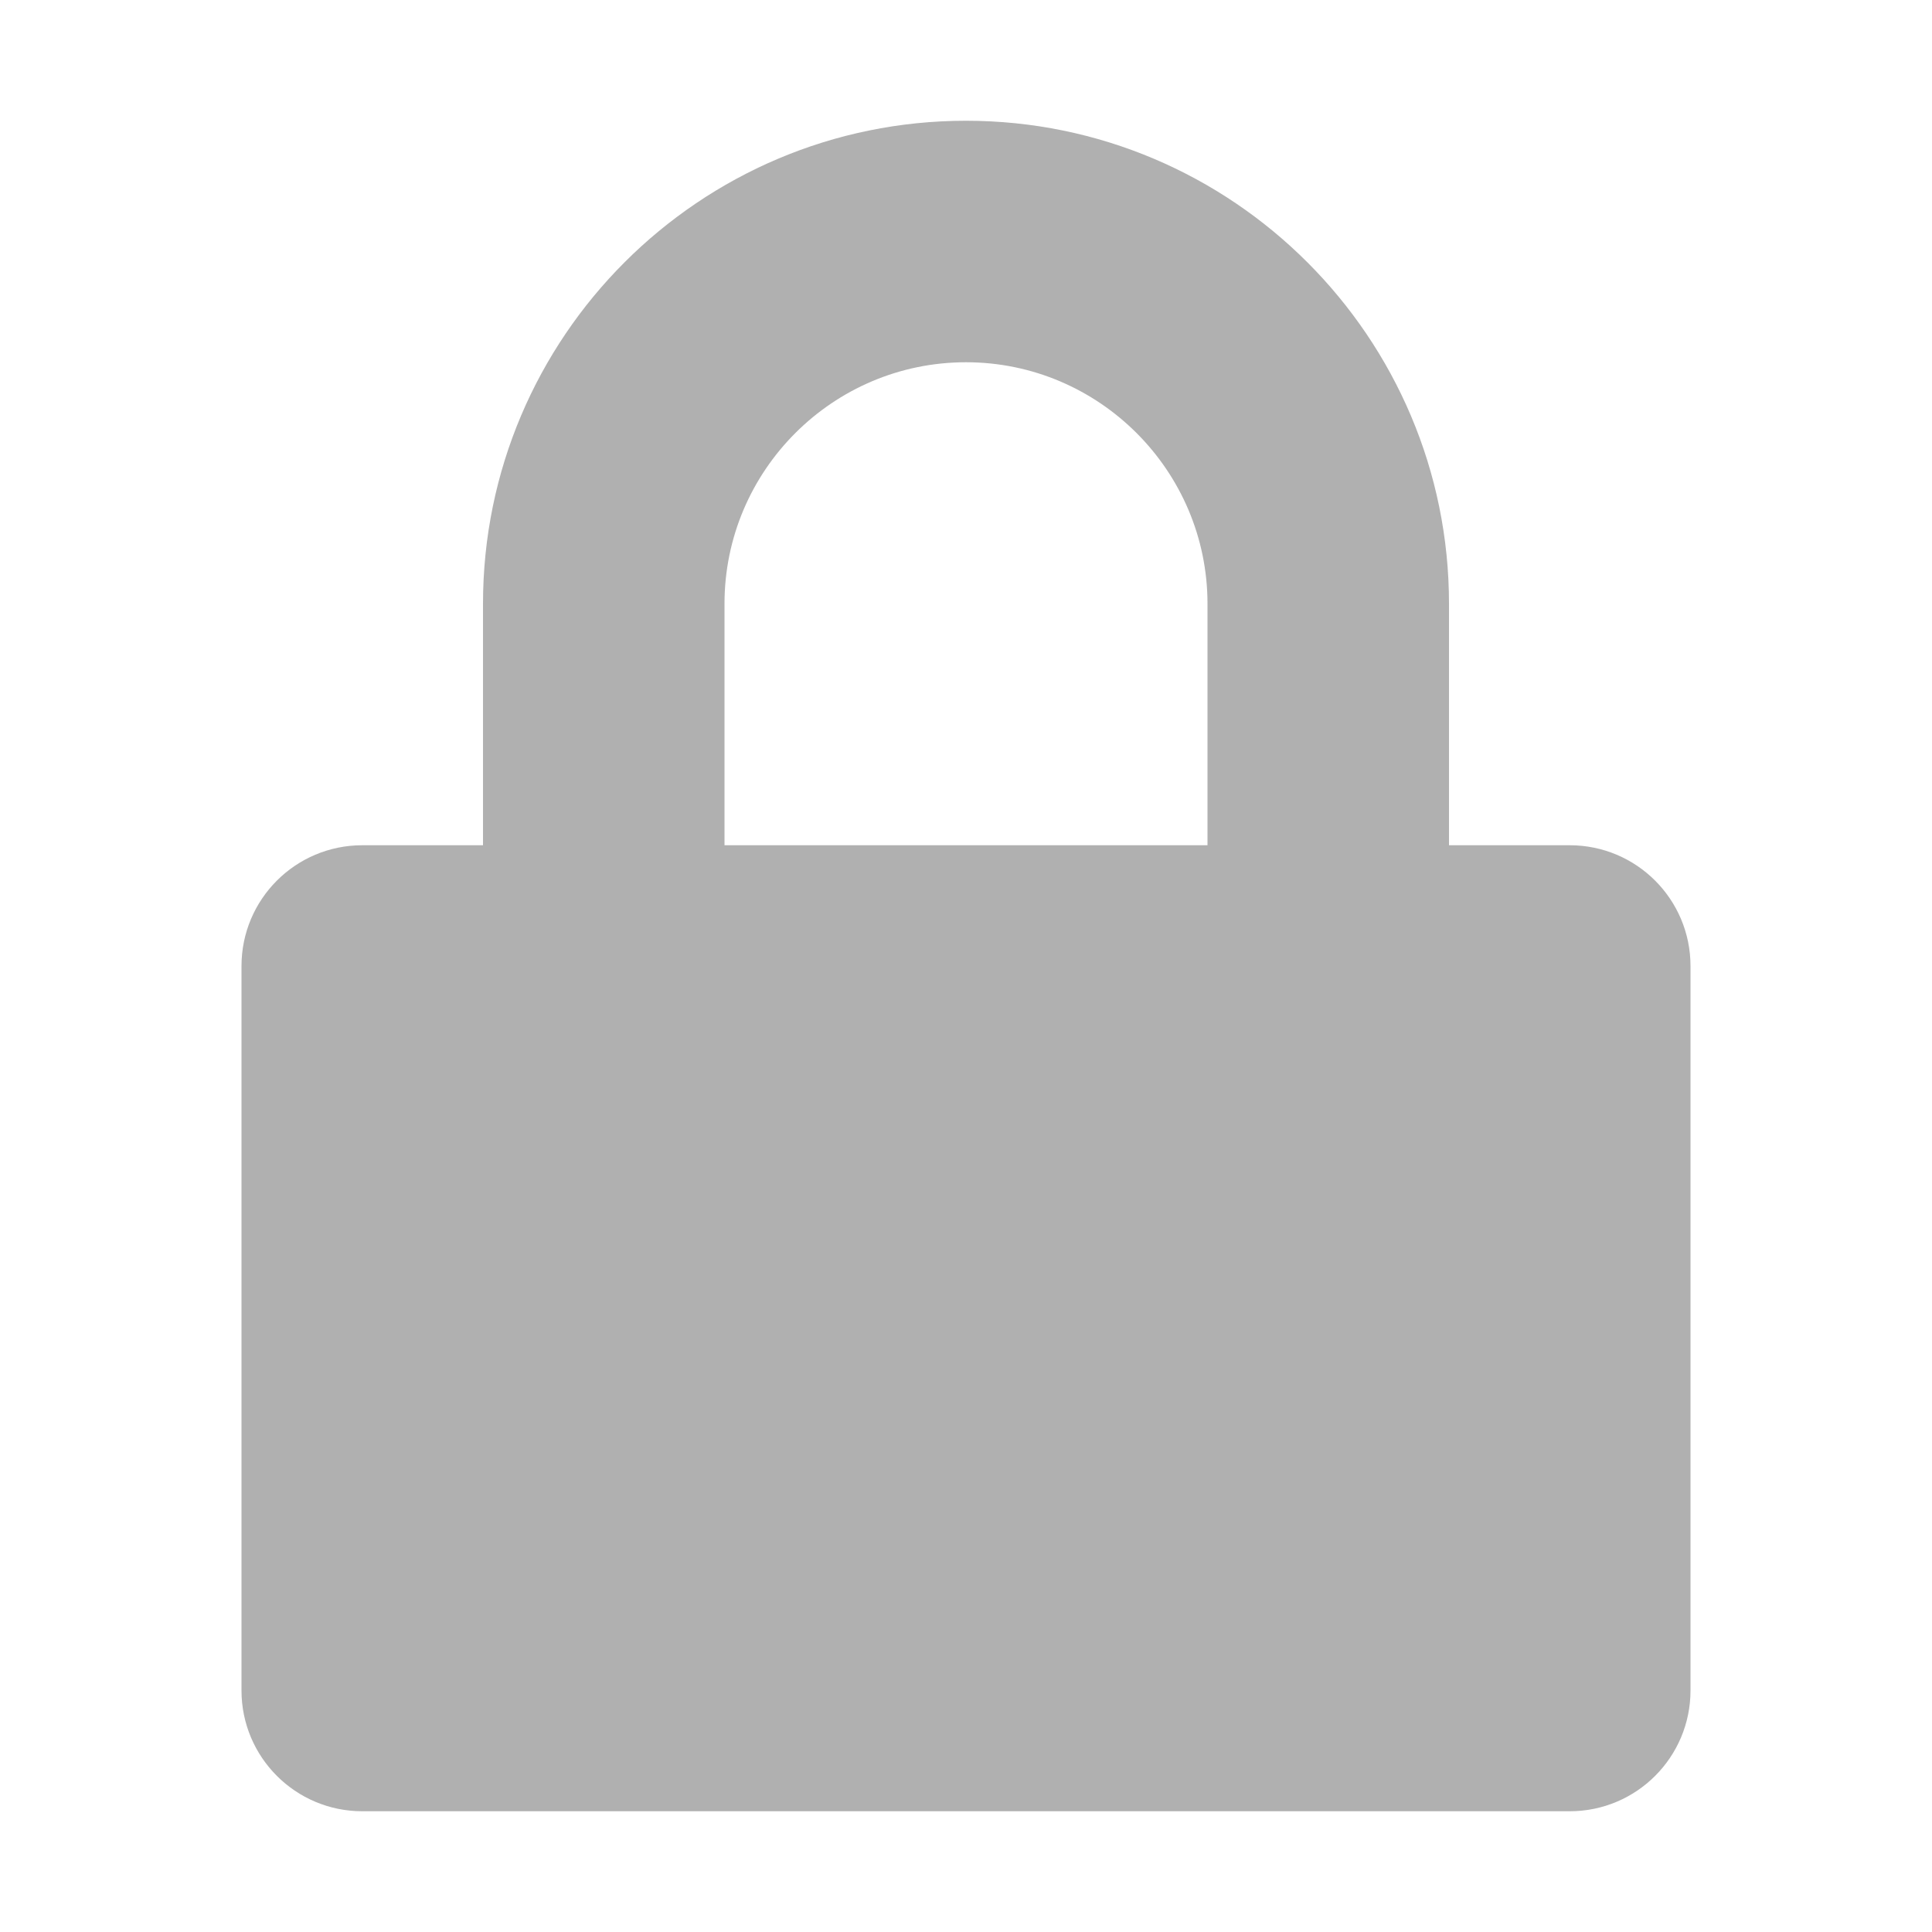 <!-- This Source Code Form is subject to the terms of the Mozilla Public
   - License, v. 2.0. If a copy of the MPL was not distributed with this
   - file, You can obtain one at http://mozilla.org/MPL/2.0/. -->
<svg xmlns="http://www.w3.org/2000/svg" width="128" height="128" viewBox="0 0 128 128">
  <path fill="#b0b0b0" d="M96 56 104 56C108.418 56 112 59.582 112 64L112 112C112 116.418 108.418 120 104 120L24 120C19.582 120 16 116.418 16 112L16 64C16 59.582 19.582 56 24 56L32 56 32 40.003C32 22.336 46.346 8 64 8 81.661 8 96 22.358 96 40.003L96 56ZM80 56 80 40.003C80 31.19 72.819 24 64 24 55.18 24 48 31.175 48 40.003L48 56 80 56Z"/>
</svg>
